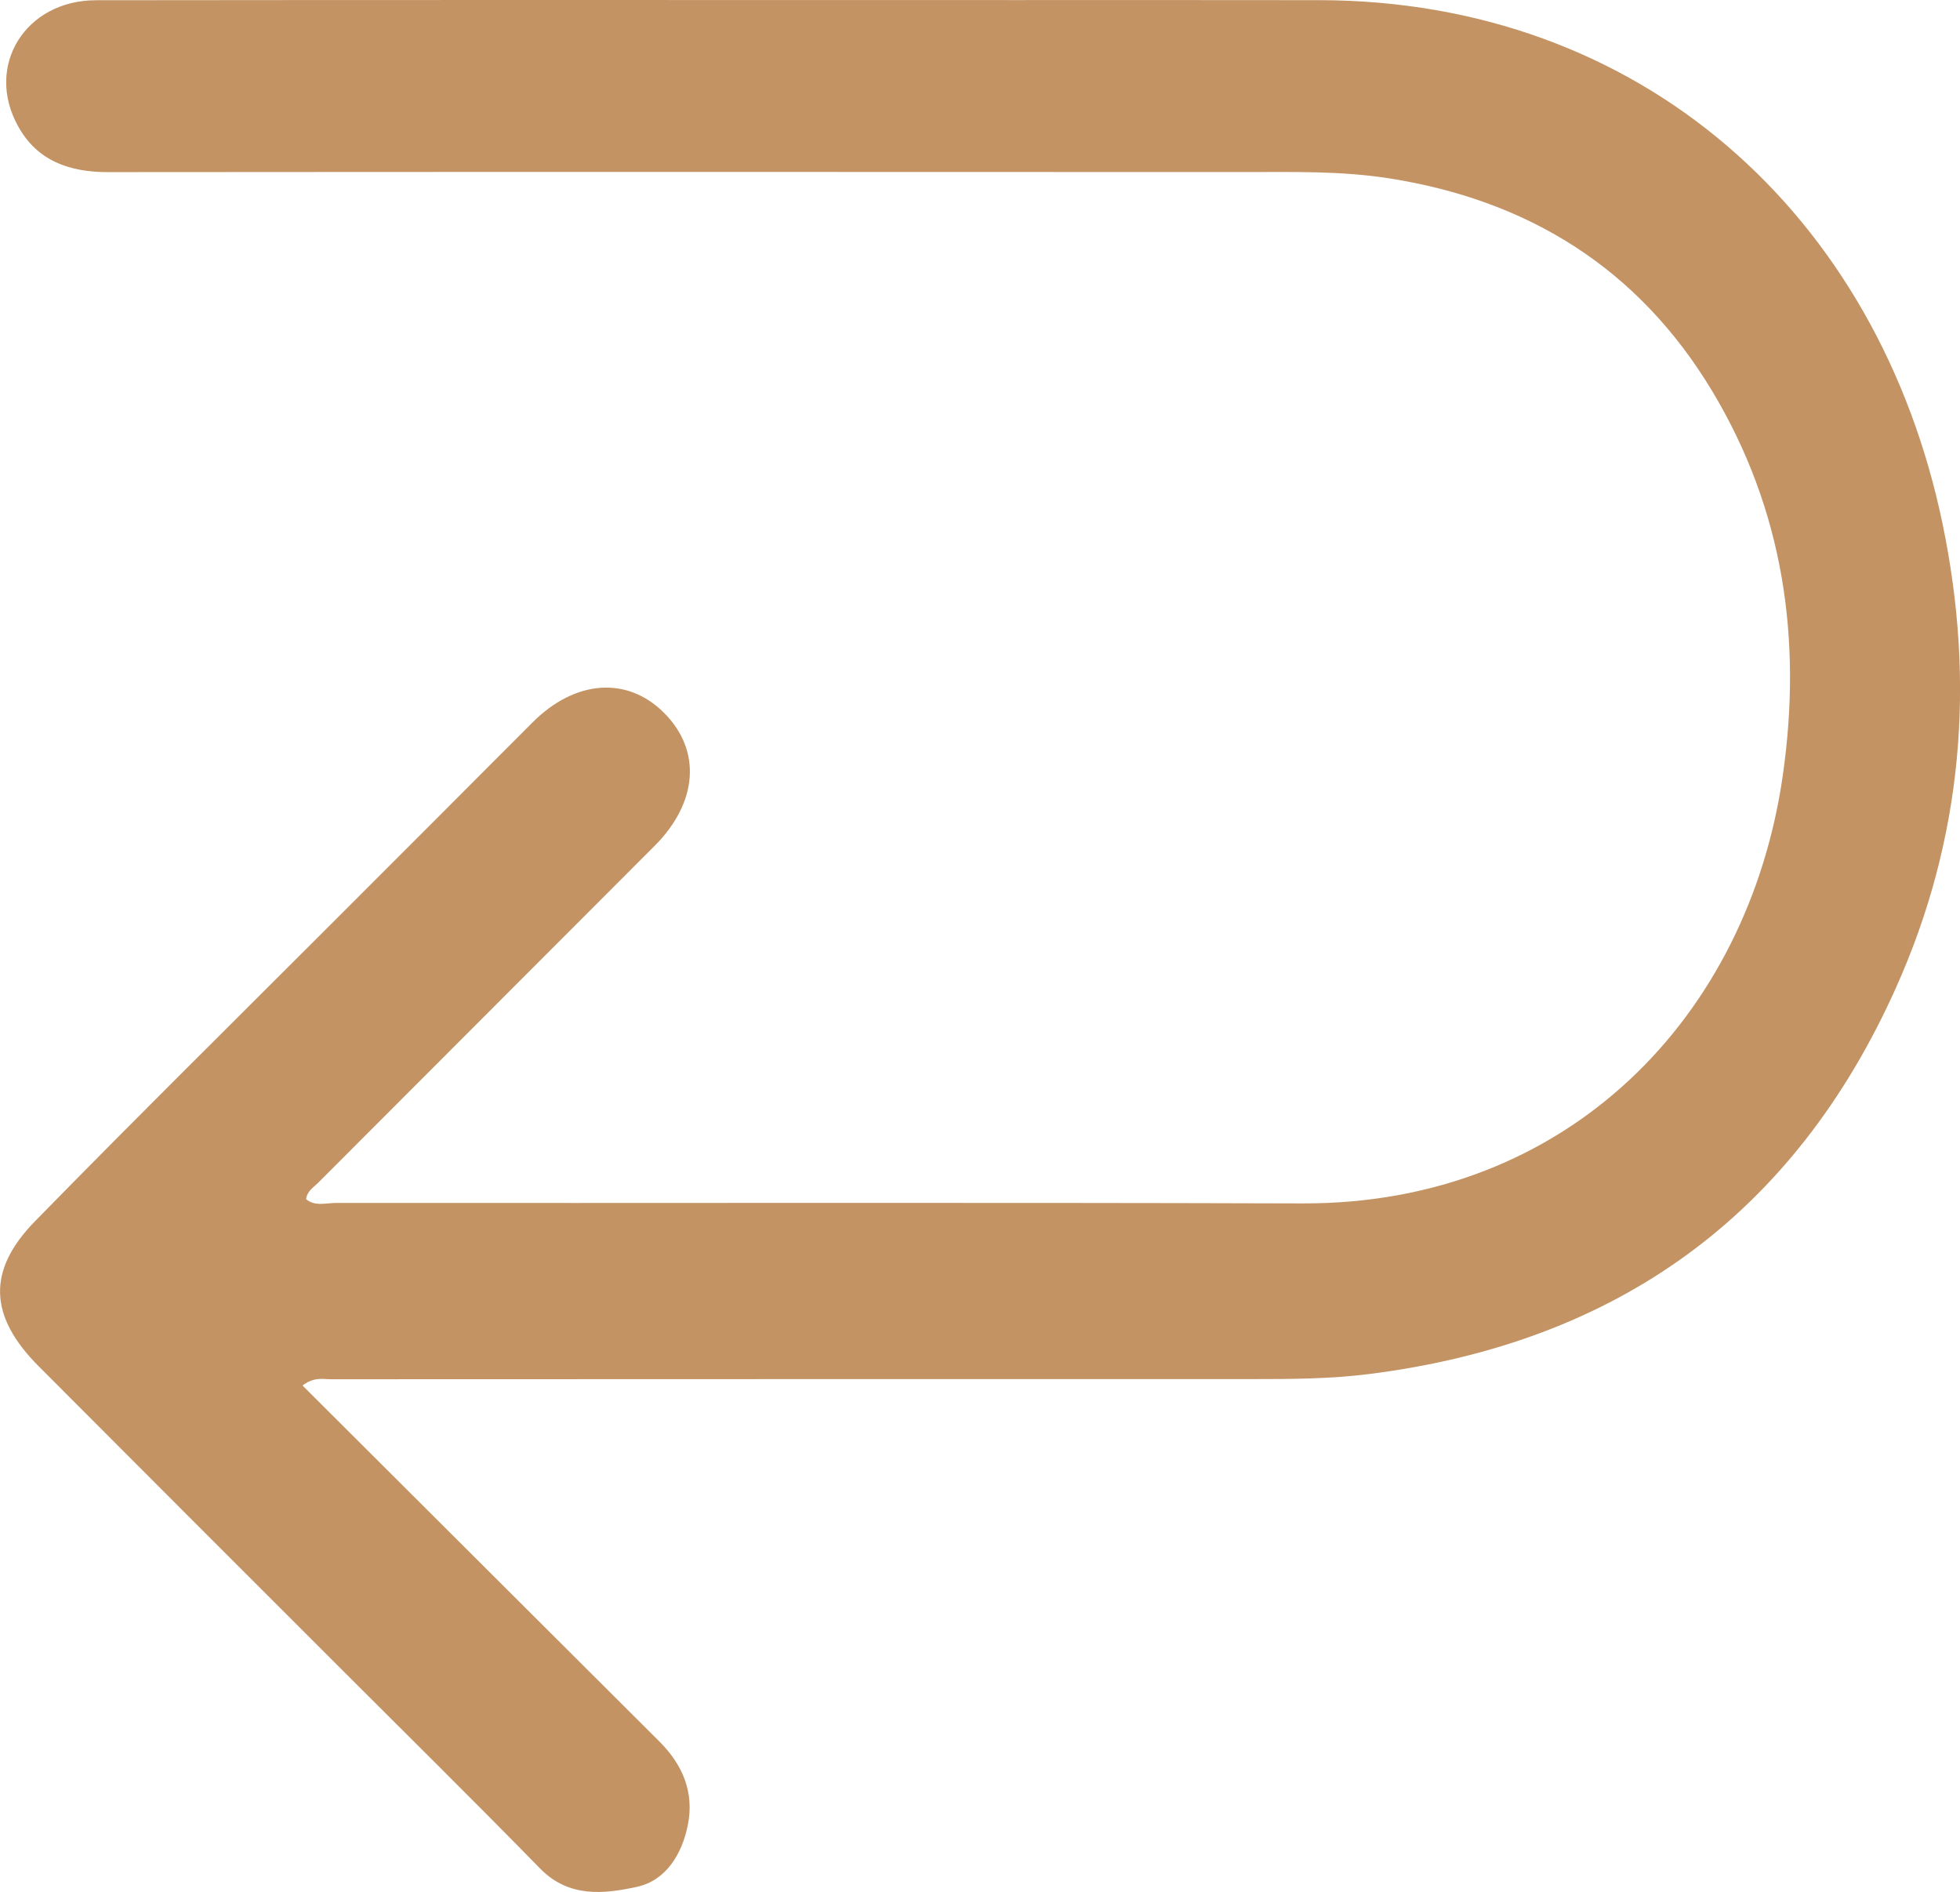 <?xml version="1.0" encoding="utf-8"?>
<!-- Generator: Adobe Illustrator 28.0.0, SVG Export Plug-In . SVG Version: 6.00 Build 0)  -->
<svg version="1.0" id="Layer_1" xmlns="http://www.w3.org/2000/svg" xmlns:xlink="http://www.w3.org/1999/xlink" x="0px" y="0px"
	 viewBox="0 0 254.17 245.32" enable-background="new 0 0 254.17 245.32" xml:space="preserve">
<path fill="#C39364" d="M39.23,179.65c10.54,10.51,20.87,20.81,31.19,31.11c5.03,5.02,10.07,10.04,15.1,15.06
	c3.01,3.01,4.54,6.6,3.67,10.86c-0.76,3.76-2.84,7.15-6.57,7.97c-4.26,0.93-8.84,1.46-12.58-2.37
	c-8.81-9.01-17.78-17.85-26.69-26.76c-12.79-12.79-25.59-25.57-38.35-38.38c-6.42-6.44-6.74-12.38-0.44-18.81
	c12.99-13.28,26.22-26.34,39.35-39.48c8.37-8.38,16.76-16.75,25.12-25.15c5.54-5.56,12.33-6.07,17.13-1.22
	c4.83,4.87,4.33,11.6-1.28,17.21c-14.55,14.56-29.1,29.13-43.64,43.69c-0.6,0.6-1.4,1.05-1.55,2.11c1.16,0.97,2.58,0.49,3.85,0.49
	c41.79,0.03,83.59-0.07,125.38,0.06c34.38,0.11,57.82-24.23,62.28-55.56c2.51-17.61,0.08-34.37-9.16-49.76
	c-9.53-15.86-23.77-24.76-41.94-27.6c-6.2-0.97-12.43-0.81-18.66-0.81c-49.15-0.02-98.31-0.03-147.46,0.01
	c-4.99,0-9.17-1.46-11.65-5.98C-1.98,8.54,3.28,0.04,12.45,0.03c39.8-0.05,79.59-0.02,119.39-0.02c13.1,0,26.2-0.01,39.3,0.01
	c41.55,0.08,72.41,27.67,80.77,67.91c4.28,20.61,2.62,40.77-6,60.05c-13.22,29.58-36.2,46.1-68.26,50.17
	c-5.1,0.65-10.19,0.67-15.3,0.67c-39.8,0-79.59,0-119.39,0.02C41.89,178.84,40.74,178.5,39.23,179.65z"/>
</svg>
